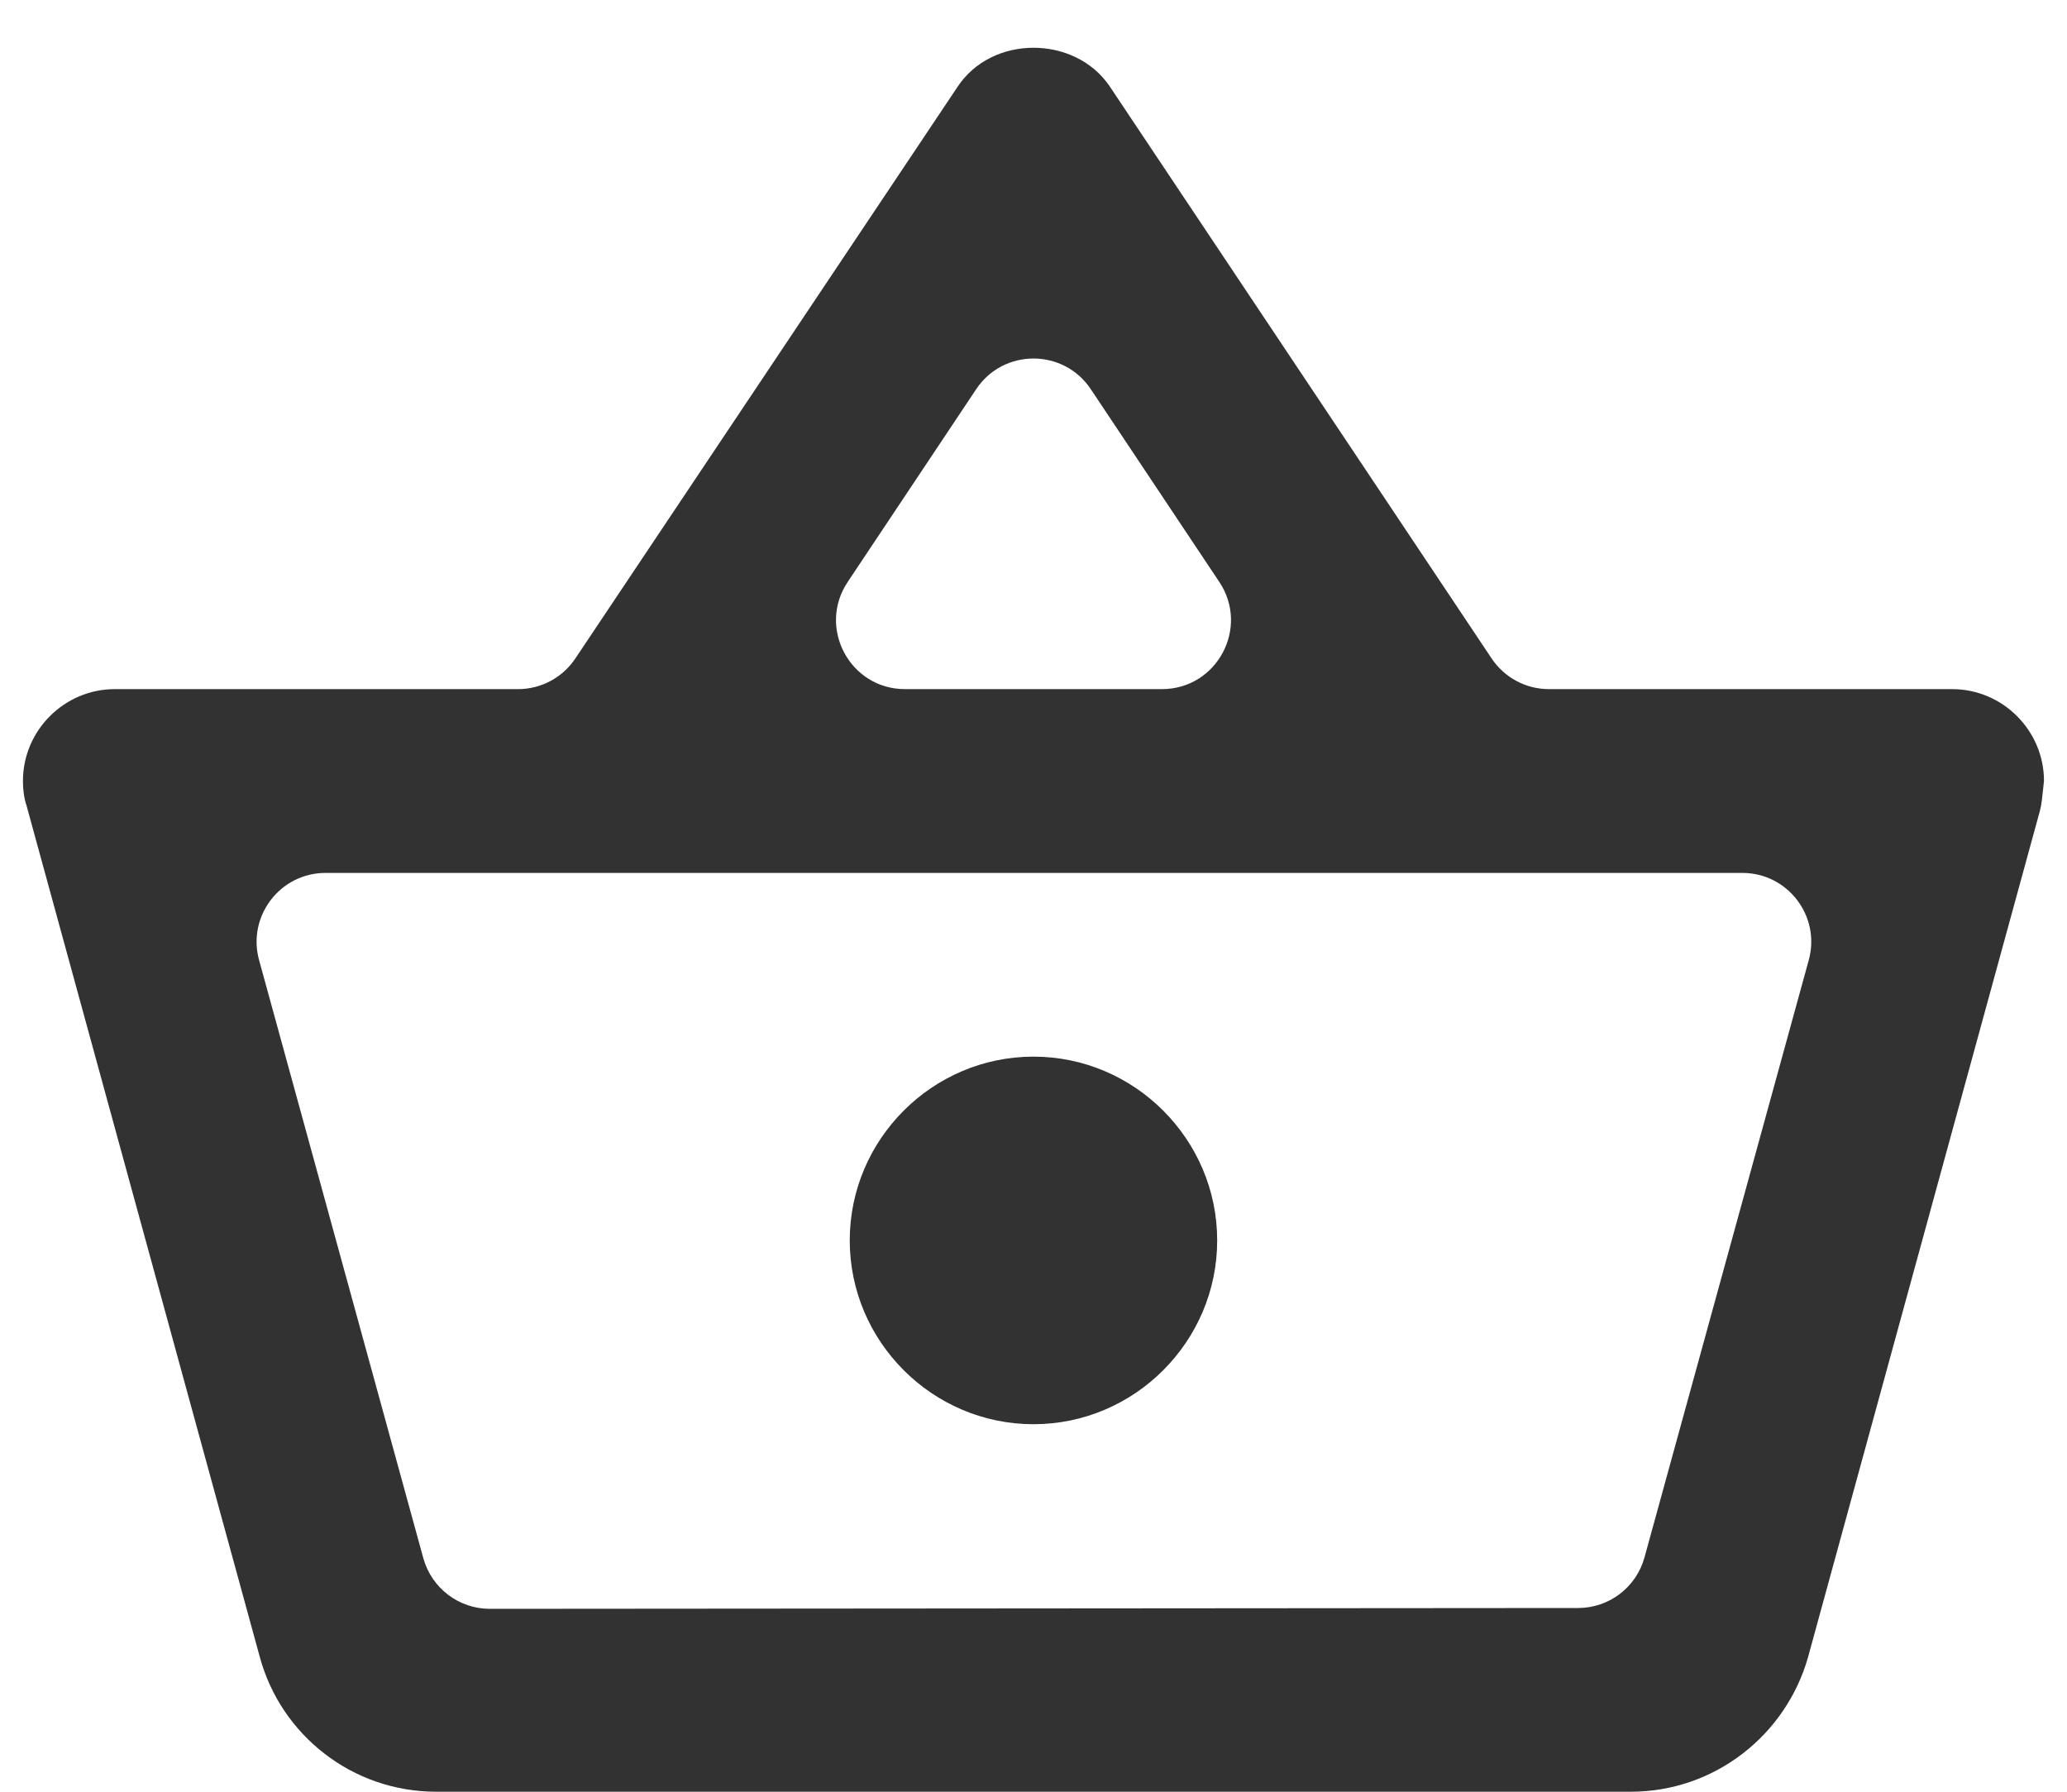 <svg width="30" height="26" viewBox="0 0 30 26" fill="none" xmlns="http://www.w3.org/2000/svg">
<path d="M28.333 10H22.481C22.147 10 21.835 9.833 21.649 9.555L16.106 1.253C15.853 0.88 15.426 0.693 15 0.693C14.573 0.693 14.146 0.88 13.893 1.267L8.35 9.556C8.164 9.833 7.853 10 7.519 10H1.666C0.933 10 0.333 10.6 0.333 11.333C0.333 11.453 0.346 11.573 0.386 11.693L3.773 24.053C4.08 25.173 5.106 26 6.333 26H23.666C24.893 26 25.92 25.173 26.24 24.053L29.606 11.769C29.619 11.719 29.629 11.667 29.635 11.615L29.666 11.333C29.666 10.6 29.066 10 28.333 10ZM14.168 5.648C14.563 5.054 15.436 5.054 15.832 5.648L17.697 8.445C18.14 9.11 17.663 10 16.864 10H13.135C12.336 10 11.86 9.11 12.303 8.445L14.168 5.648ZM23.868 22.599C23.749 23.033 23.355 23.334 22.905 23.334L7.109 23.346C6.659 23.346 6.264 23.045 6.144 22.611L3.76 13.931C3.586 13.295 4.065 12.667 4.725 12.667H25.288C25.948 12.667 26.427 13.295 26.252 13.932L23.868 22.599ZM15 15.333C13.533 15.333 12.333 16.533 12.333 18C12.333 19.467 13.533 20.667 15 20.667C16.466 20.667 17.666 19.467 17.666 18C17.666 16.533 16.466 15.333 15 15.333Z" fill="#323232"/>
</svg>

